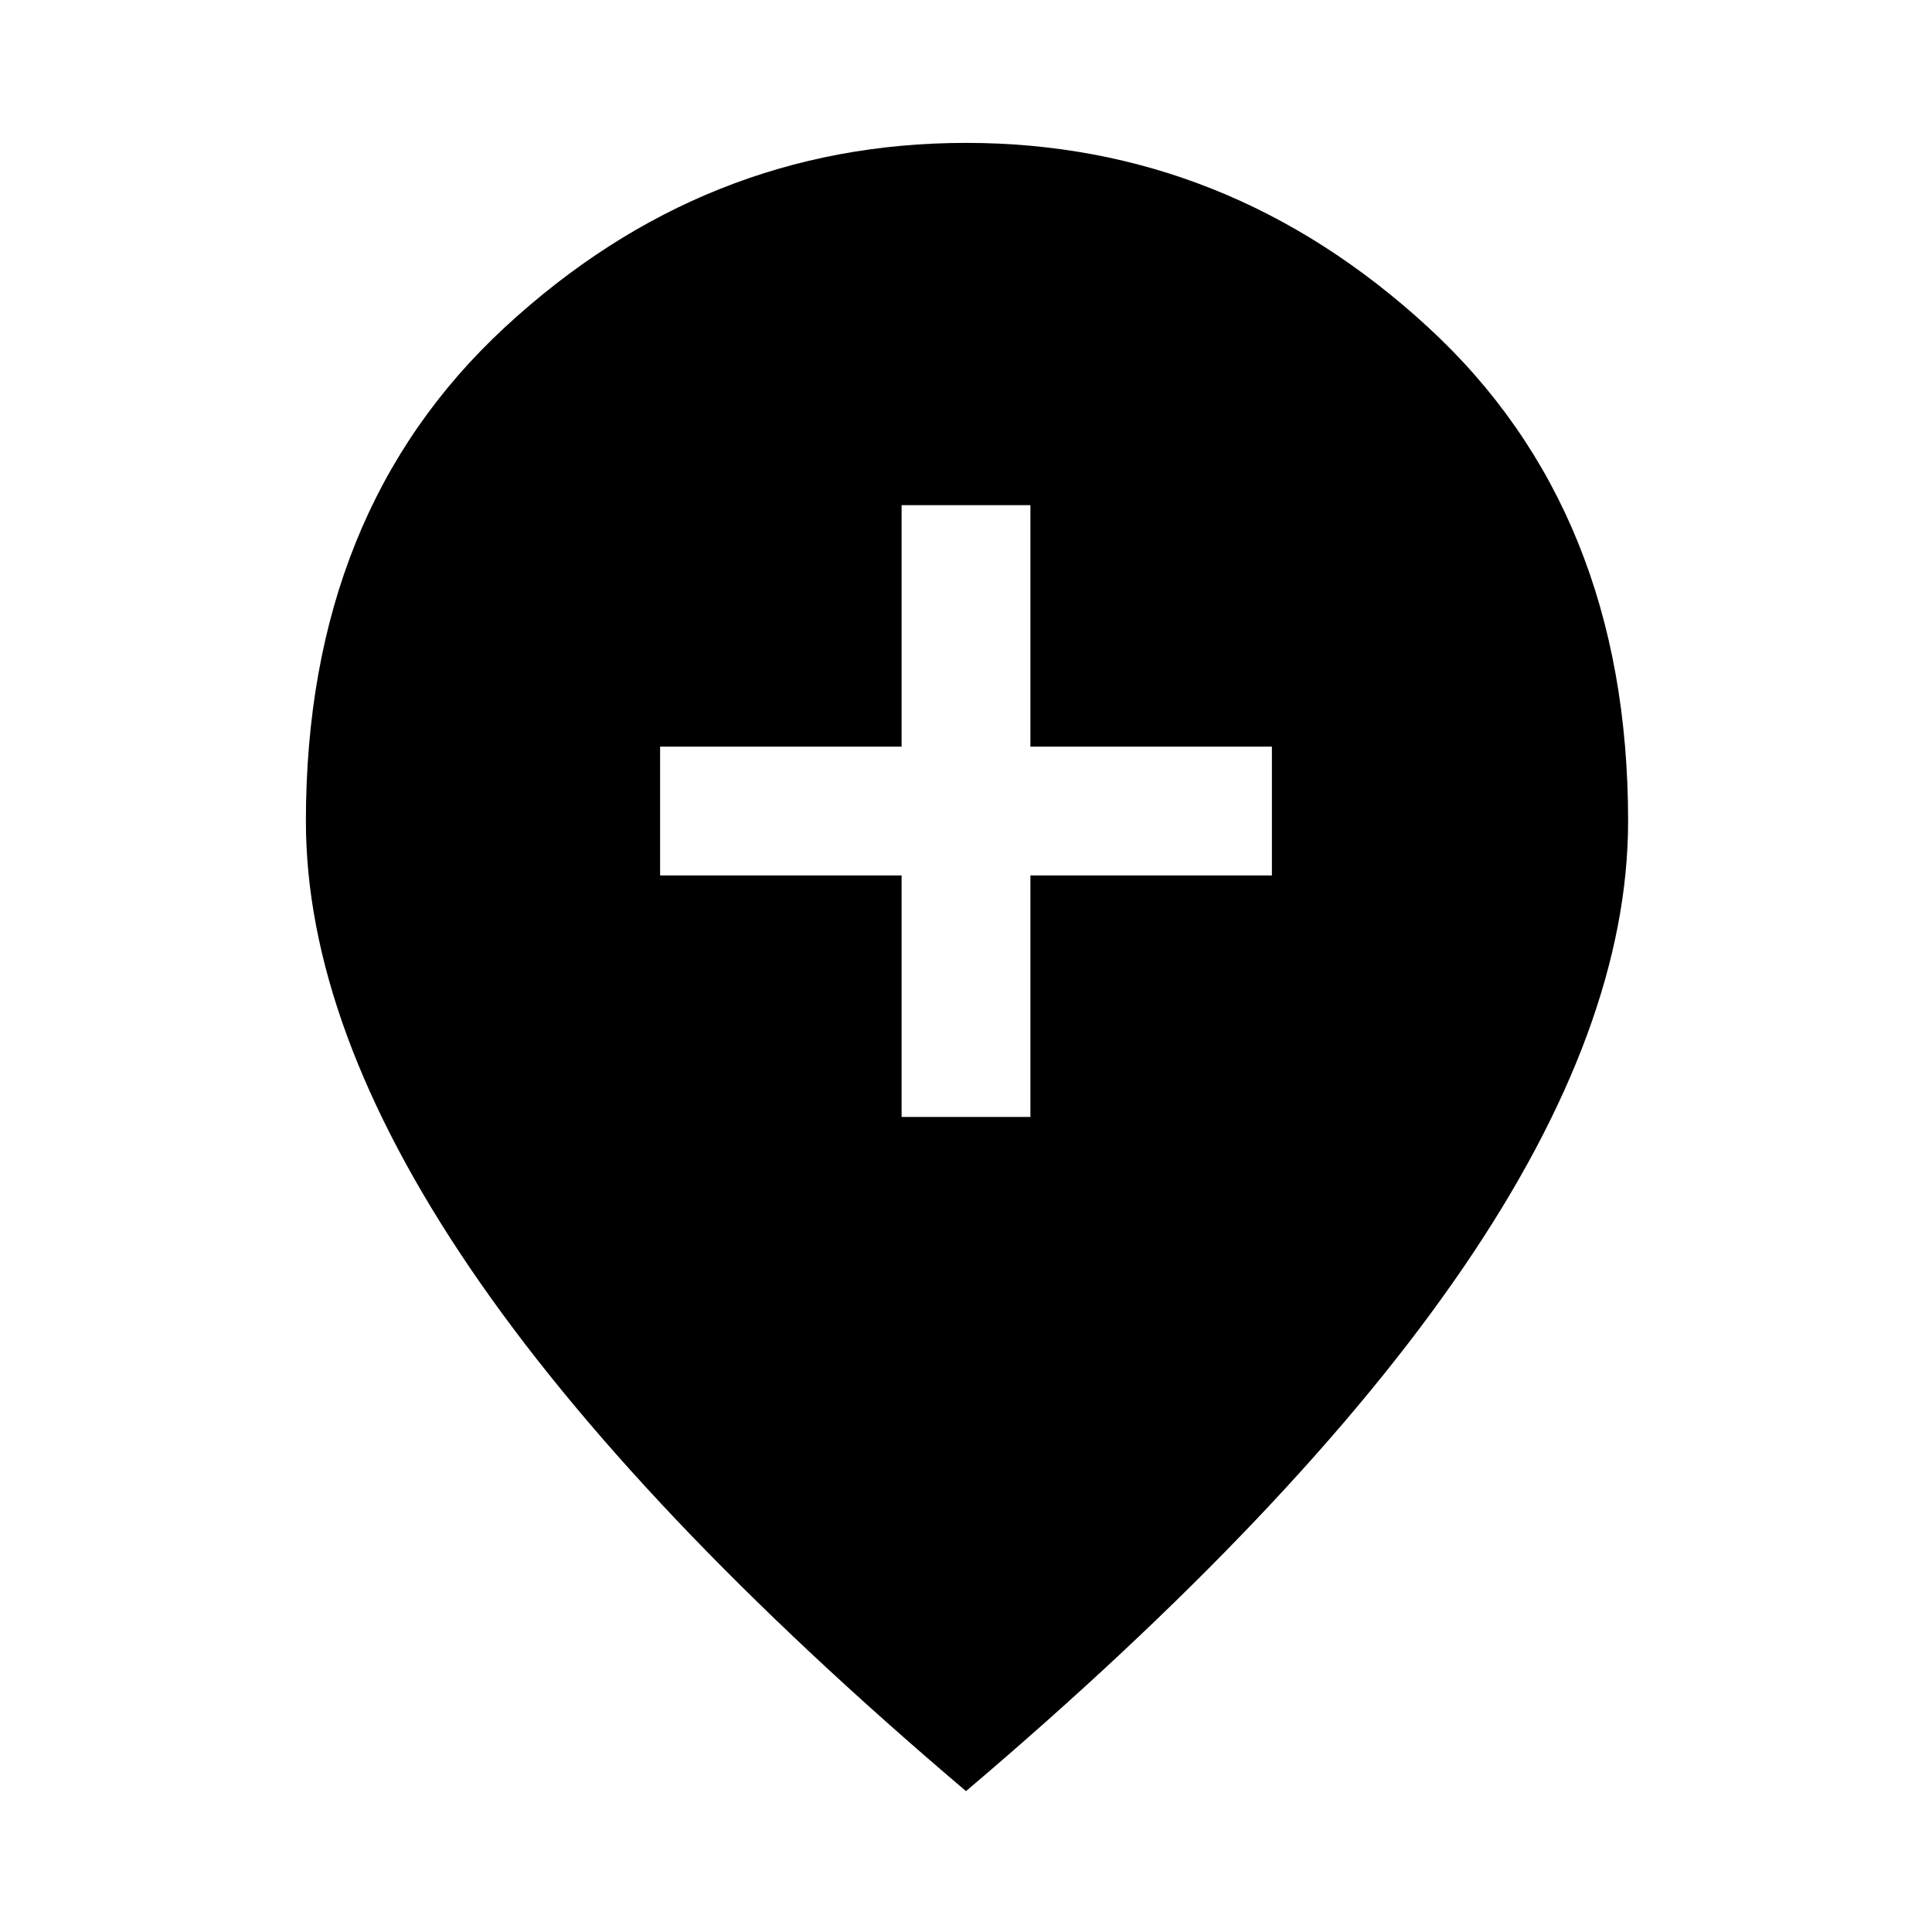 <svg xmlns="http://www.w3.org/2000/svg" height="48" width="48"><path d="M22.4 27.75h3.2v-6h6v-3.2h-6v-6h-3.2v6h-6v3.2h6ZM24 44.5q-8.25-7-12.325-13Q7.6 25.5 7.6 20.4q0-7.7 4.95-12.275T24 3.55q6.5 0 11.475 4.575T40.45 20.4q0 5.1-4.1 11.1T24 44.5Z"/></svg>